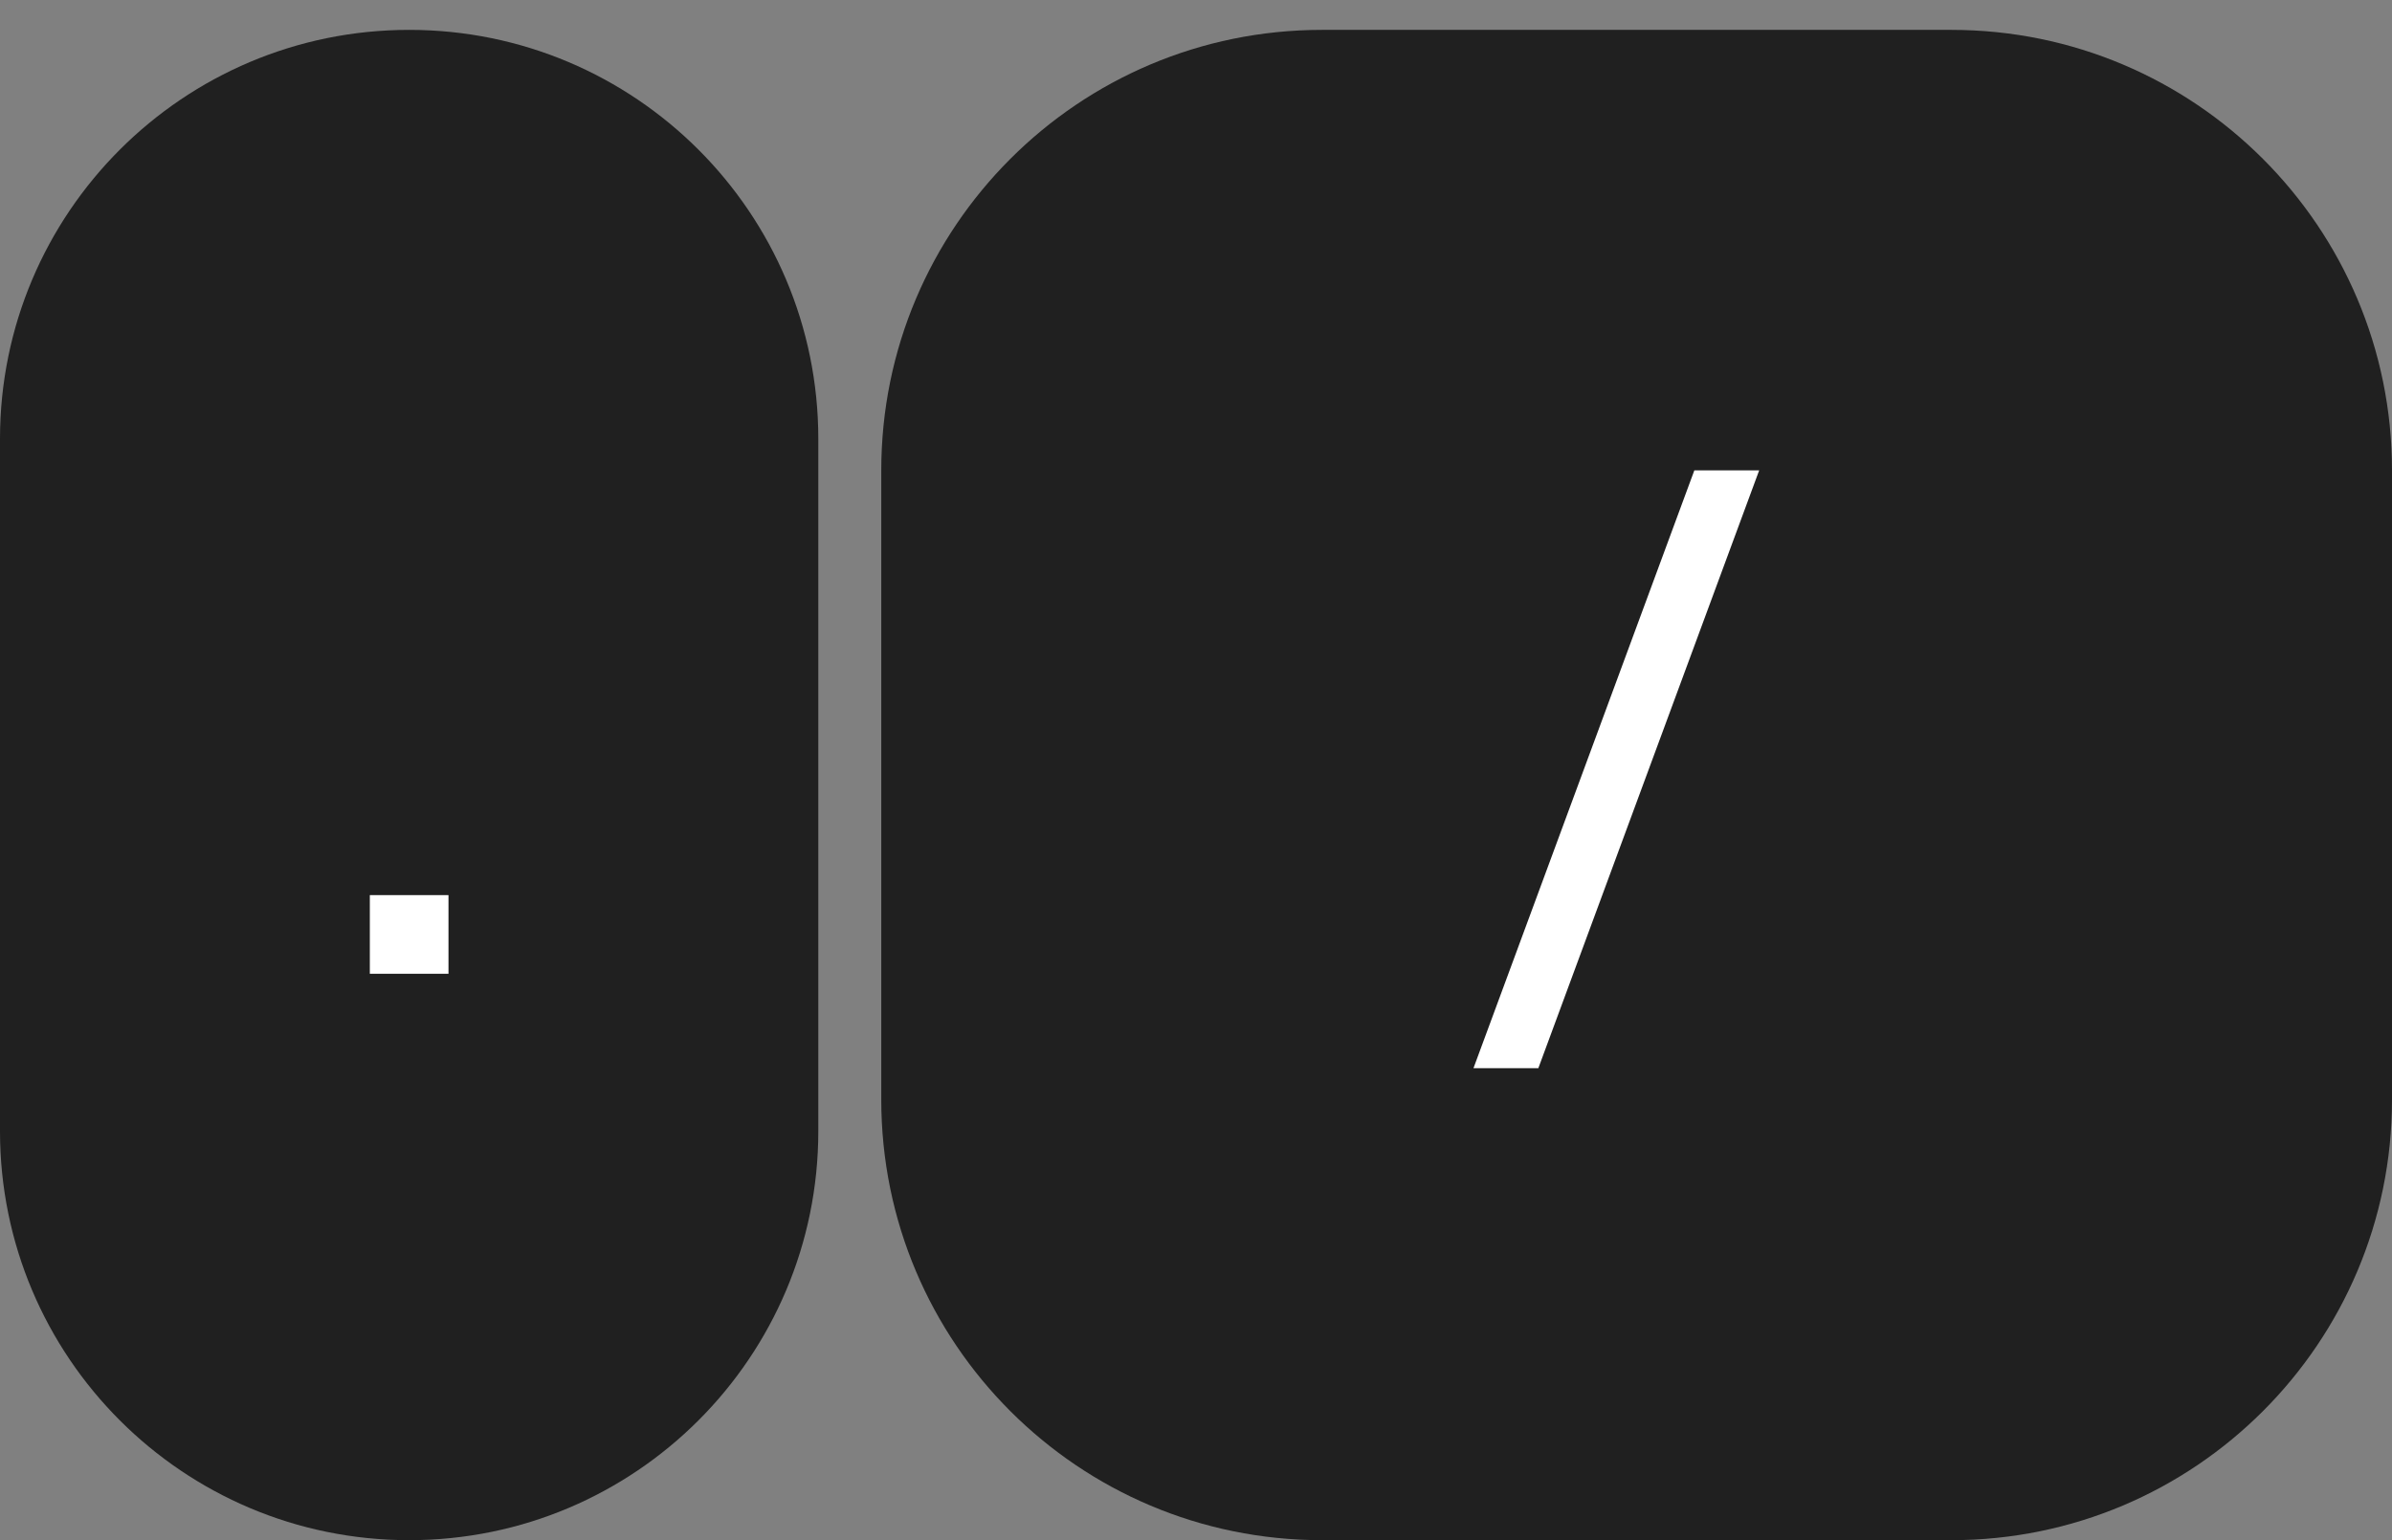 <svg width="59" height="38" viewBox="0 0 59 38" fill="none" xmlns="http://www.w3.org/2000/svg">
<rect x="0" y="0" width="59" height="38" fill="#808080" stroke="none"/>
<path d="M21.737 11.605C21.737 5.603 26.603 0.737 32.605 0.737H48.132C54.134 0.737 59 5.603 59 11.605V27.132C59 33.134 54.134 38 48.132 38H32.605C26.603 38 21.737 33.134 21.737 27.132V11.605Z" fill="#202020"/>
<path d="M36.344 26.355L41.792 11.605H43.391L37.944 26.355H36.344Z" fill="white"/>
<path d="M0 10.829C0 5.255 4.518 0.737 10.092 0.737C15.666 0.737 20.184 5.255 20.184 10.829V27.908C20.184 33.482 15.666 38 10.092 38C4.518 38 0 33.482 0 27.908V10.829Z" fill="#202020"/>
<path d="M9.122 24.026V22.085H11.062V24.026H9.122Z" fill="white"/>
</svg>
